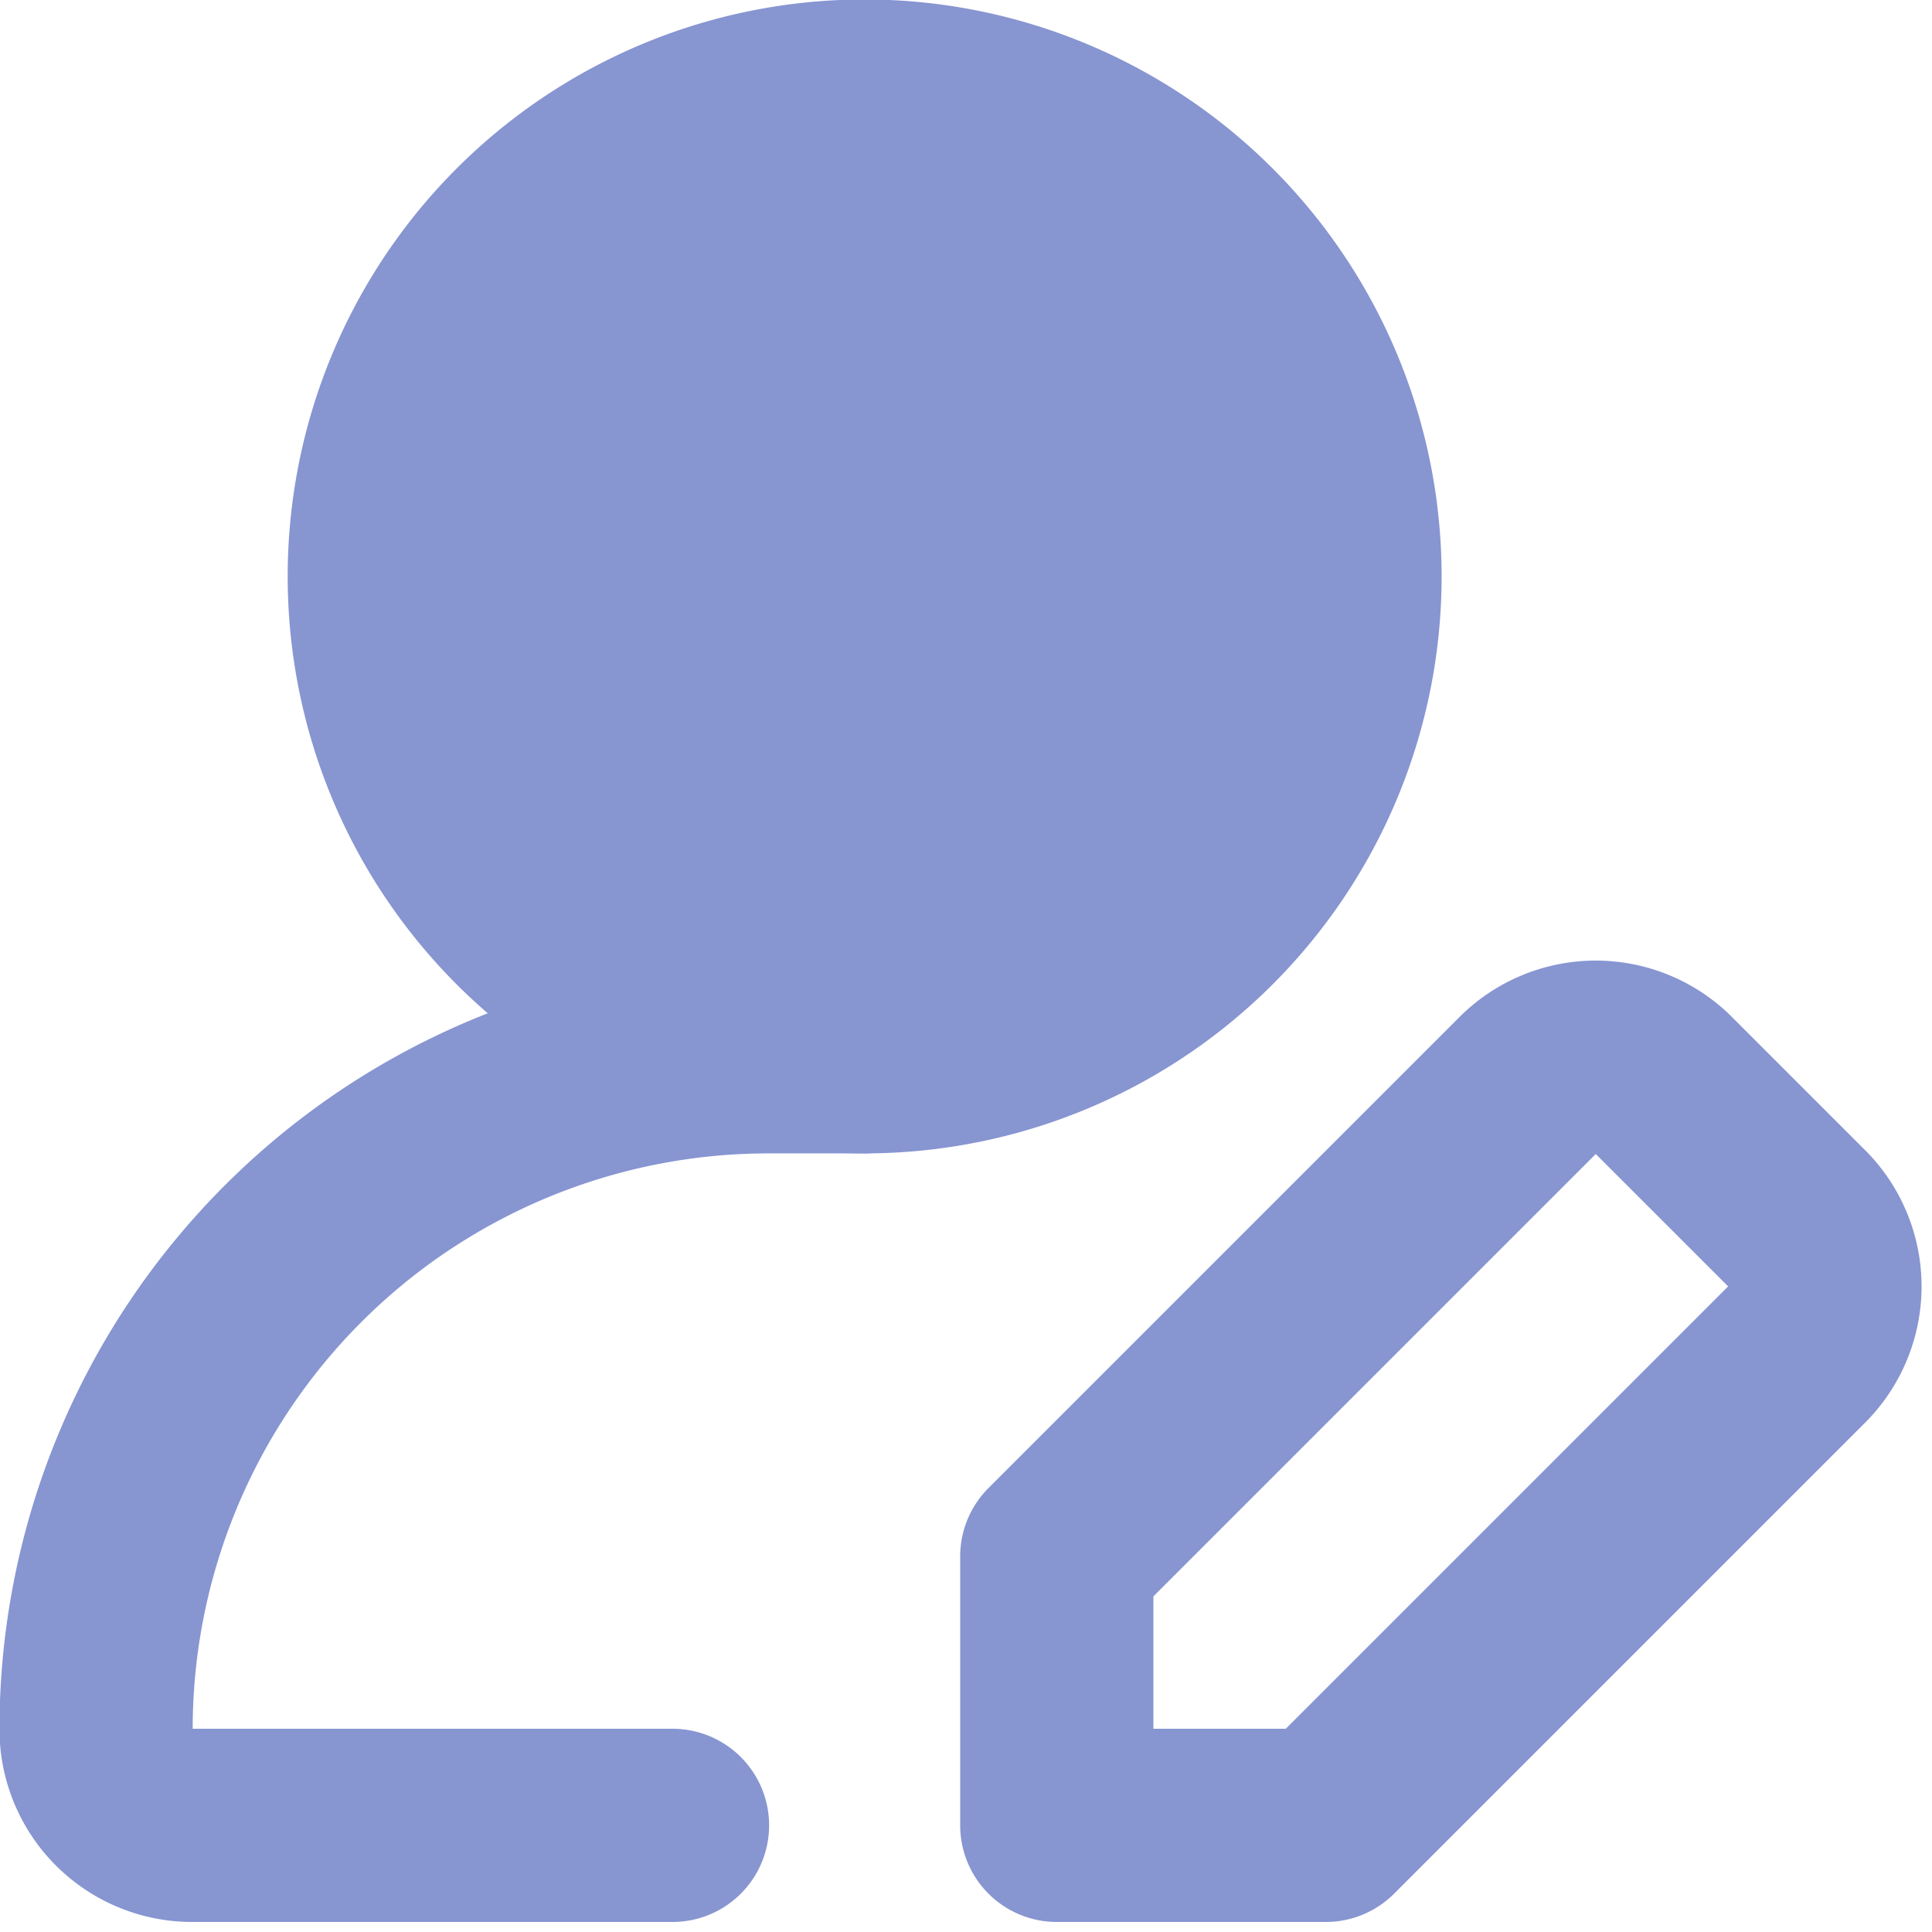 <svg width="256px" height="256px" viewBox="0 0 20.11 20.11" xmlns="http://www.w3.org/2000/svg" fill="#000000"><g id="SVGRepo_bgCarrier" stroke-width="0"></g><g id="SVGRepo_tracerCarrier" stroke-linecap="round" stroke-linejoin="round"></g><g id="SVGRepo_iconCarrier"> <g id="edit-user-2" transform="translate(-2 -2)"> <circle id="secondary" fill="#8795d1" cx="5" cy="5" r="5" transform="translate(6 3)"></circle> <path id="primary" d="M9,21H4a1,1,0,0,1-1-1,7,7,0,0,1,7-7h1" fill="none" stroke="#8795d1" stroke-linecap="round" stroke-linejoin="round" stroke-width="2.011"></path> <path id="primary-2" data-name="primary" d="M20.71,16.09,15.8,21H13V18.2l4.91-4.91a1,1,0,0,1,1.4,0l1.4,1.4A1,1,0,0,1,20.71,16.09ZM11,3a5,5,0,1,0,5,5A5,5,0,0,0,11,3Z" fill="none" stroke="#8795d1" stroke-linecap="round" stroke-linejoin="round" stroke-width="2.011"></path> </g> </g></svg>